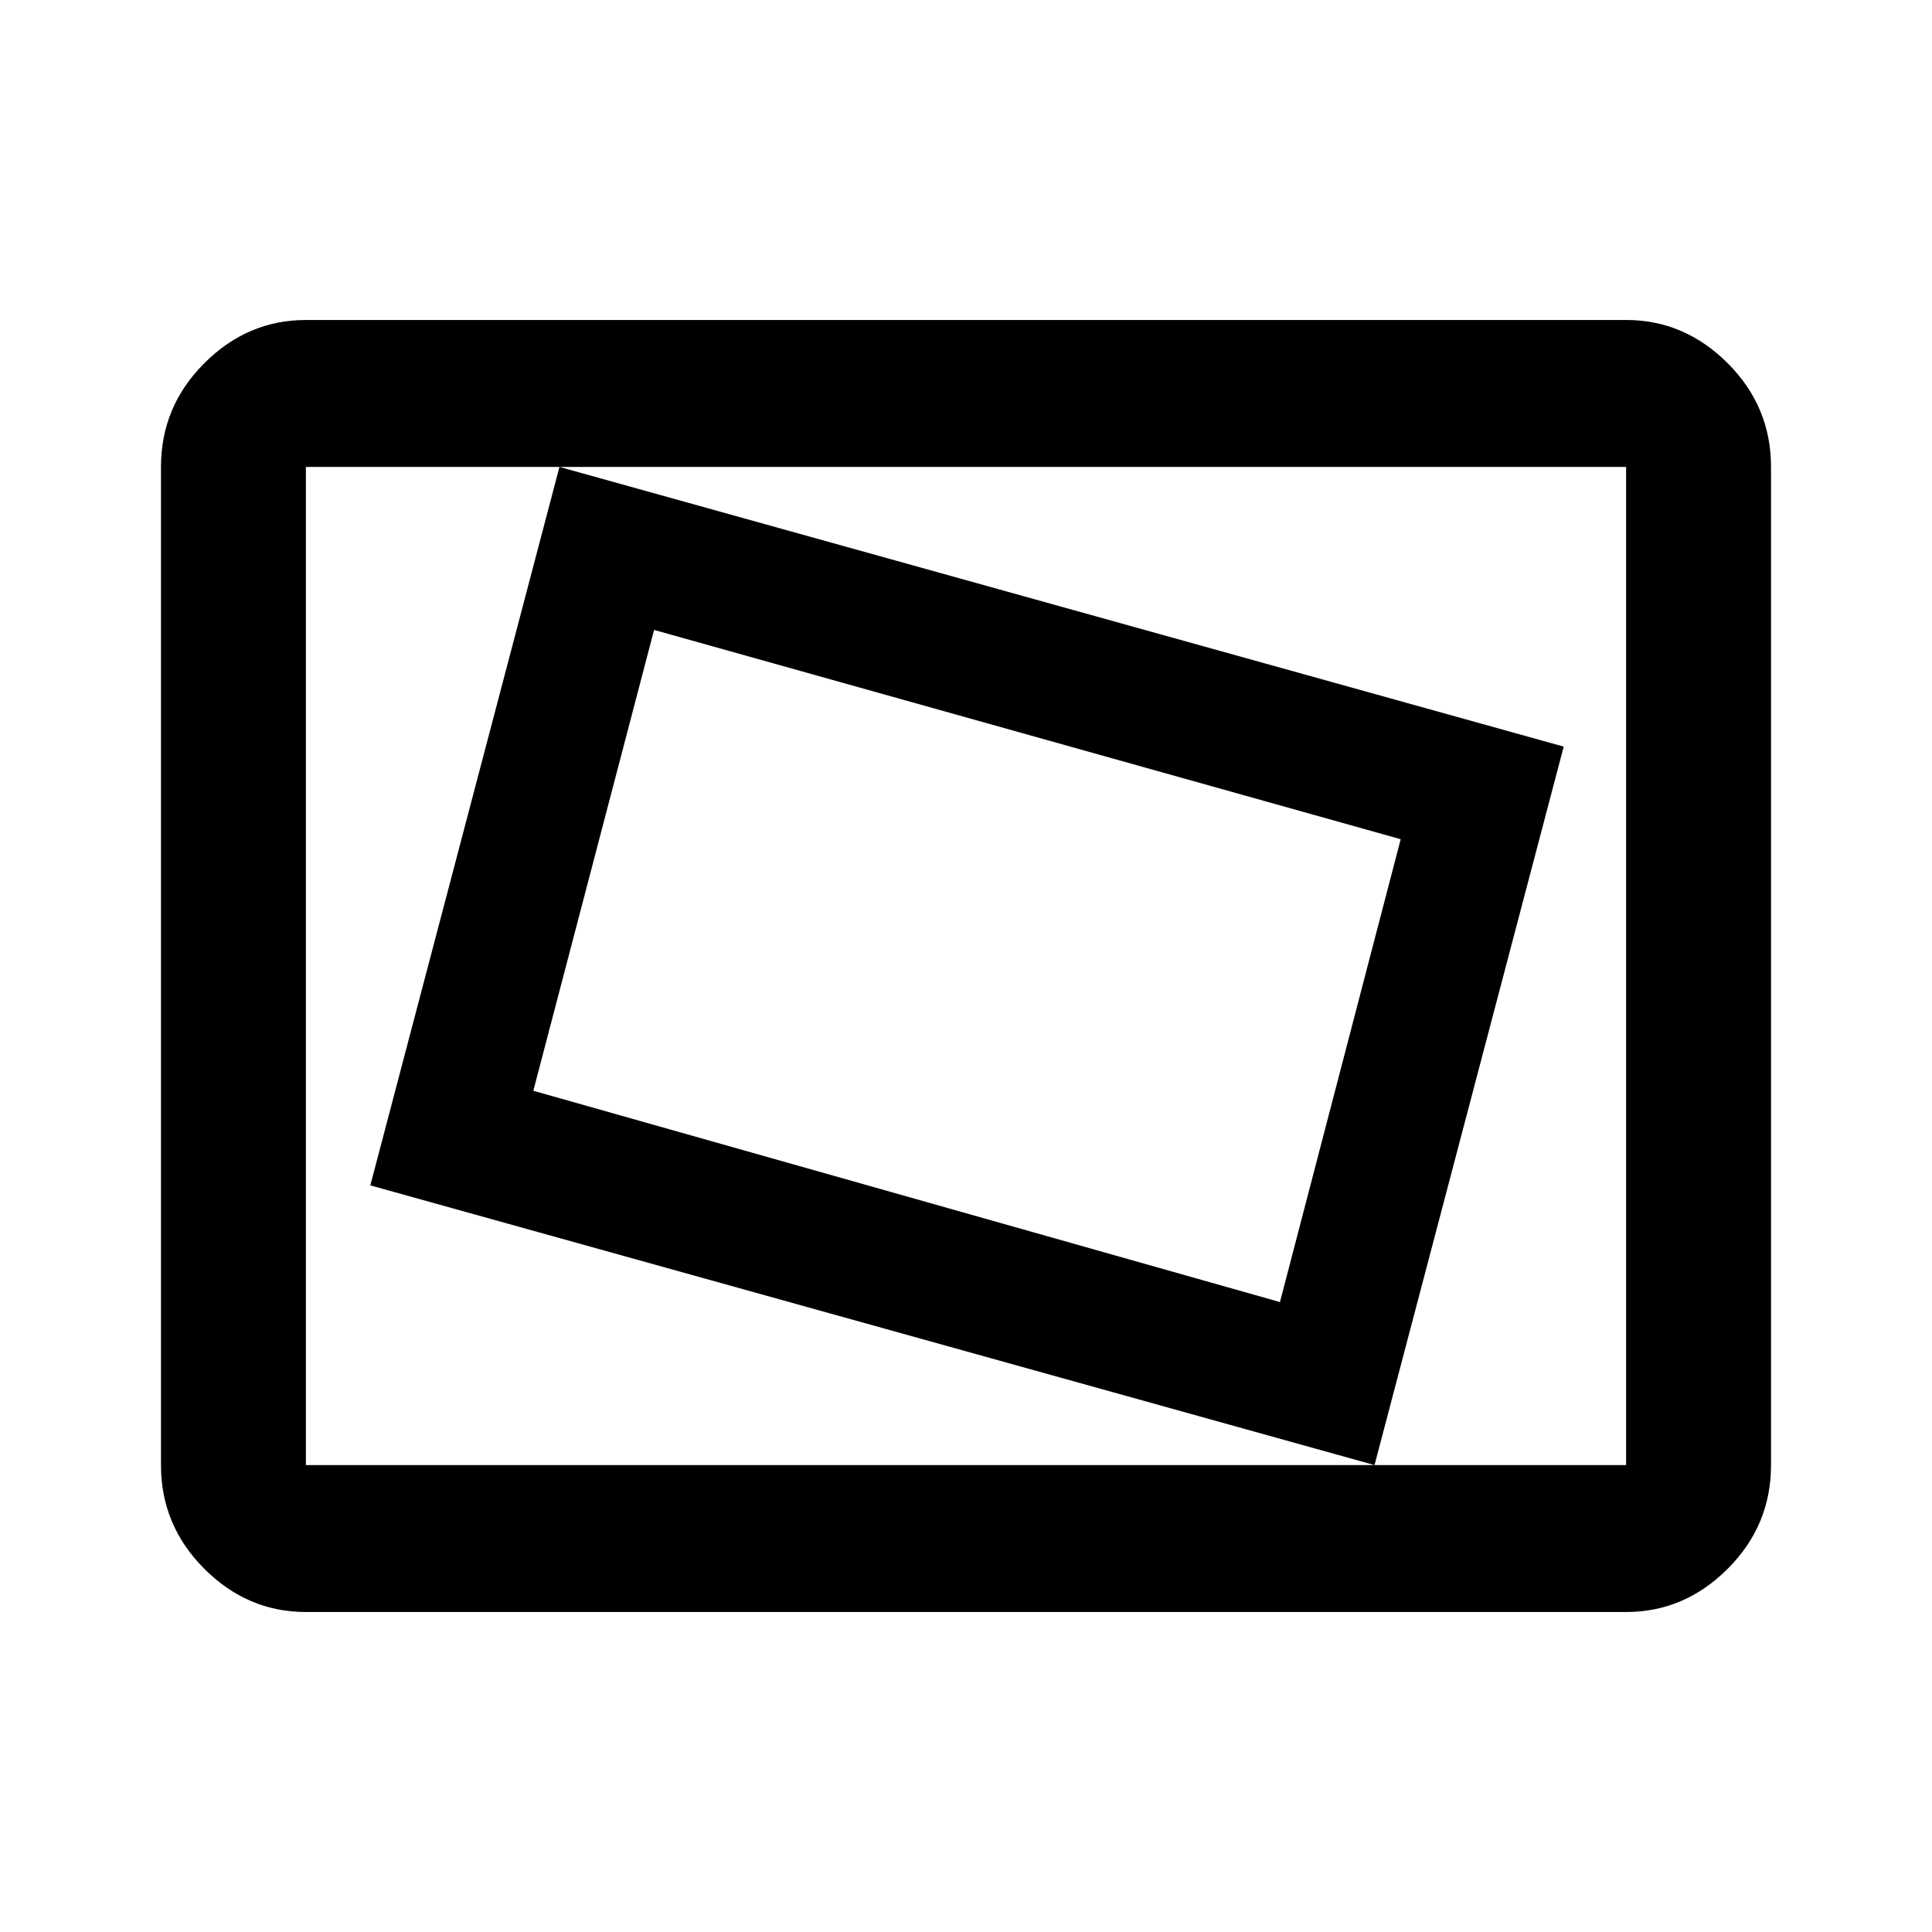 <svg xmlns="http://www.w3.org/2000/svg" height="40" width="40"><path d="m28.458 30.333 3.917-14.875-20.792-5.791-3.916 14.875ZM26.5 26.958l-15.458-4.375 2.5-9.541L29 17.375ZM6.333 33.375q-1.208 0-2.104-.896-.896-.896-.896-2.146V9.667q0-1.25.896-2.146.896-.896 2.104-.896h27.334q1.208 0 2.104.896.896.896.896 2.146v20.666q0 1.25-.896 2.146-.896.896-2.104.896Zm0-3.042V9.667v20.666Zm0 0h27.334V9.667H6.333v20.666Z"/></svg>